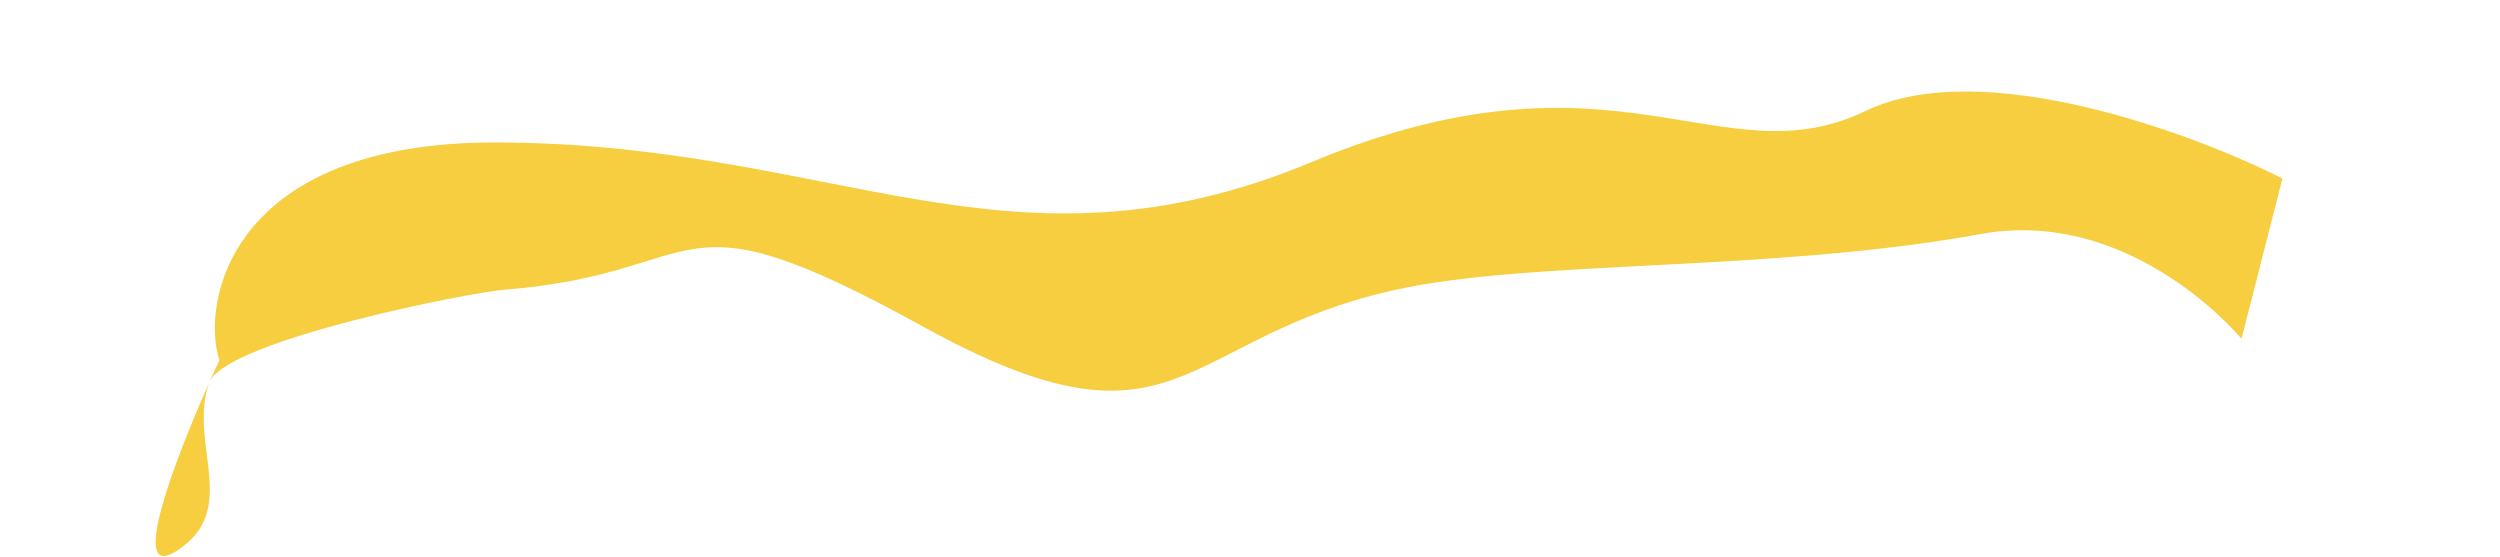 <svg width="2500" height="557" viewBox="0 0 1920 557" fill="none" xmlns="http://www.w3.org/2000/svg">
<path d="M-70.571 360.163C-88.972 305.139 -62.624 141.786 206.554 142.431C546.628 143.247 720.059 287.741 1021.52 162.1C1326.41 35.029 1430.19 180.934 1575.43 111.029C1691.62 55.105 1901.84 132.712 1992.43 178.506L1951.52 338.75C1918.5 300.679 1818.31 210.846 1690.96 233.986C1479 272.5 1244.5 259.292 1106 289.711C886.525 337.914 890.06 468.33 632.785 326.449C375.51 184.568 424.802 273.044 214.468 289.711C178.539 292.558 -57.344 339.346 -79.904 380.609C-80.259 381.404 -80.616 382.203 -80.973 383.006C-102.15 444.533 -48.671 509.685 -113.828 551.226C-161.182 581.417 -116.623 463.06 -80.973 383.006C-80.699 382.209 -80.342 381.41 -79.904 380.609C-76.686 373.416 -73.55 366.554 -70.571 360.163Z" fill="#F6CE40"/>
</svg>
